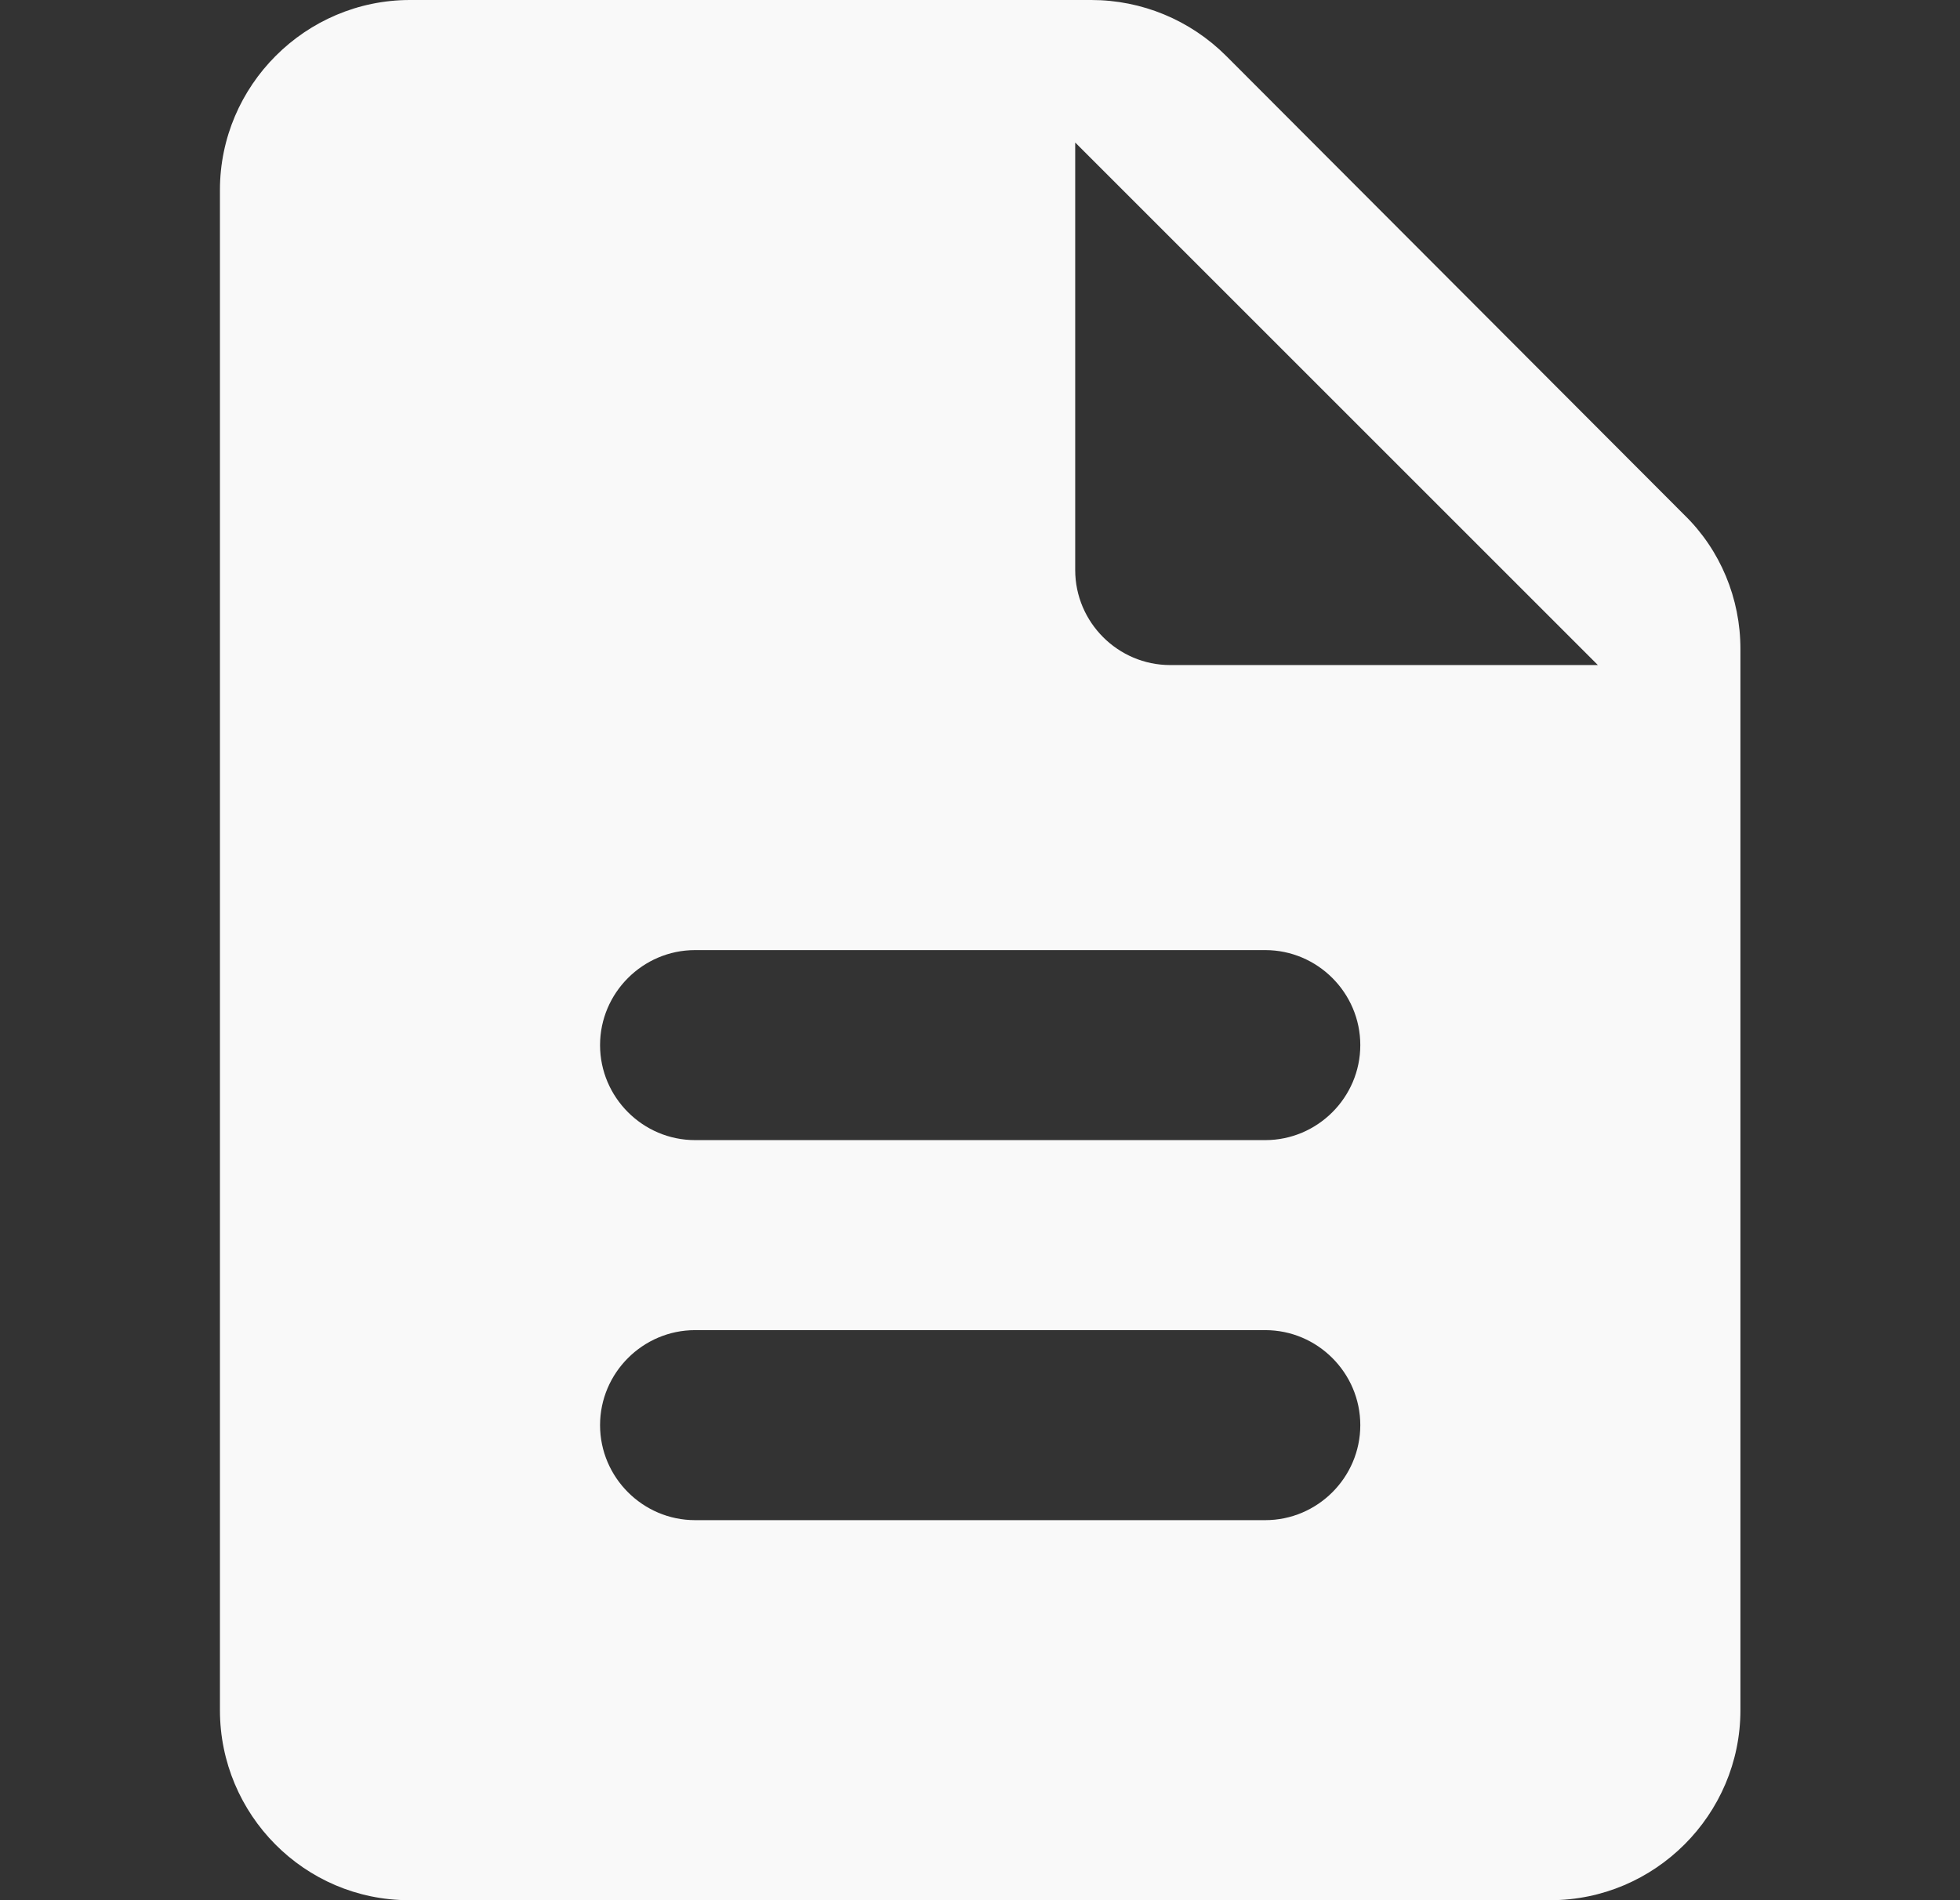 <svg width="33" height="32" viewBox="0 0 33 32" fill="none" xmlns="http://www.w3.org/2000/svg">
<rect x="0" y="0" width="33" height="32" fill="#333333" stroke="none"/>
<path d="M20.647 0.944C20.039 0.336 19.223 0 18.375 0H6.903C5.143 0 3.703 1.44 3.703 3.2V28.8C3.703 30.56 5.127 32 6.887 32H26.103C27.863 32 29.303 30.56 29.303 28.8V10.928C29.303 10.08 28.967 9.264 28.359 8.672L20.647 0.944ZM21.303 25.6H11.703C10.823 25.6 10.103 24.88 10.103 24C10.103 23.12 10.823 22.4 11.703 22.4H21.303C22.183 22.4 22.903 23.12 22.903 24C22.903 24.88 22.183 25.6 21.303 25.6ZM21.303 19.2H11.703C10.823 19.2 10.103 18.48 10.103 17.6C10.103 16.72 10.823 16 11.703 16H21.303C22.183 16 22.903 16.72 22.903 17.6C22.903 18.48 22.183 19.2 21.303 19.2ZM18.103 9.6V2.4L26.903 11.2H19.703C18.823 11.2 18.103 10.48 18.103 9.6Z" fill="#F9F9F9"/>
</svg>

